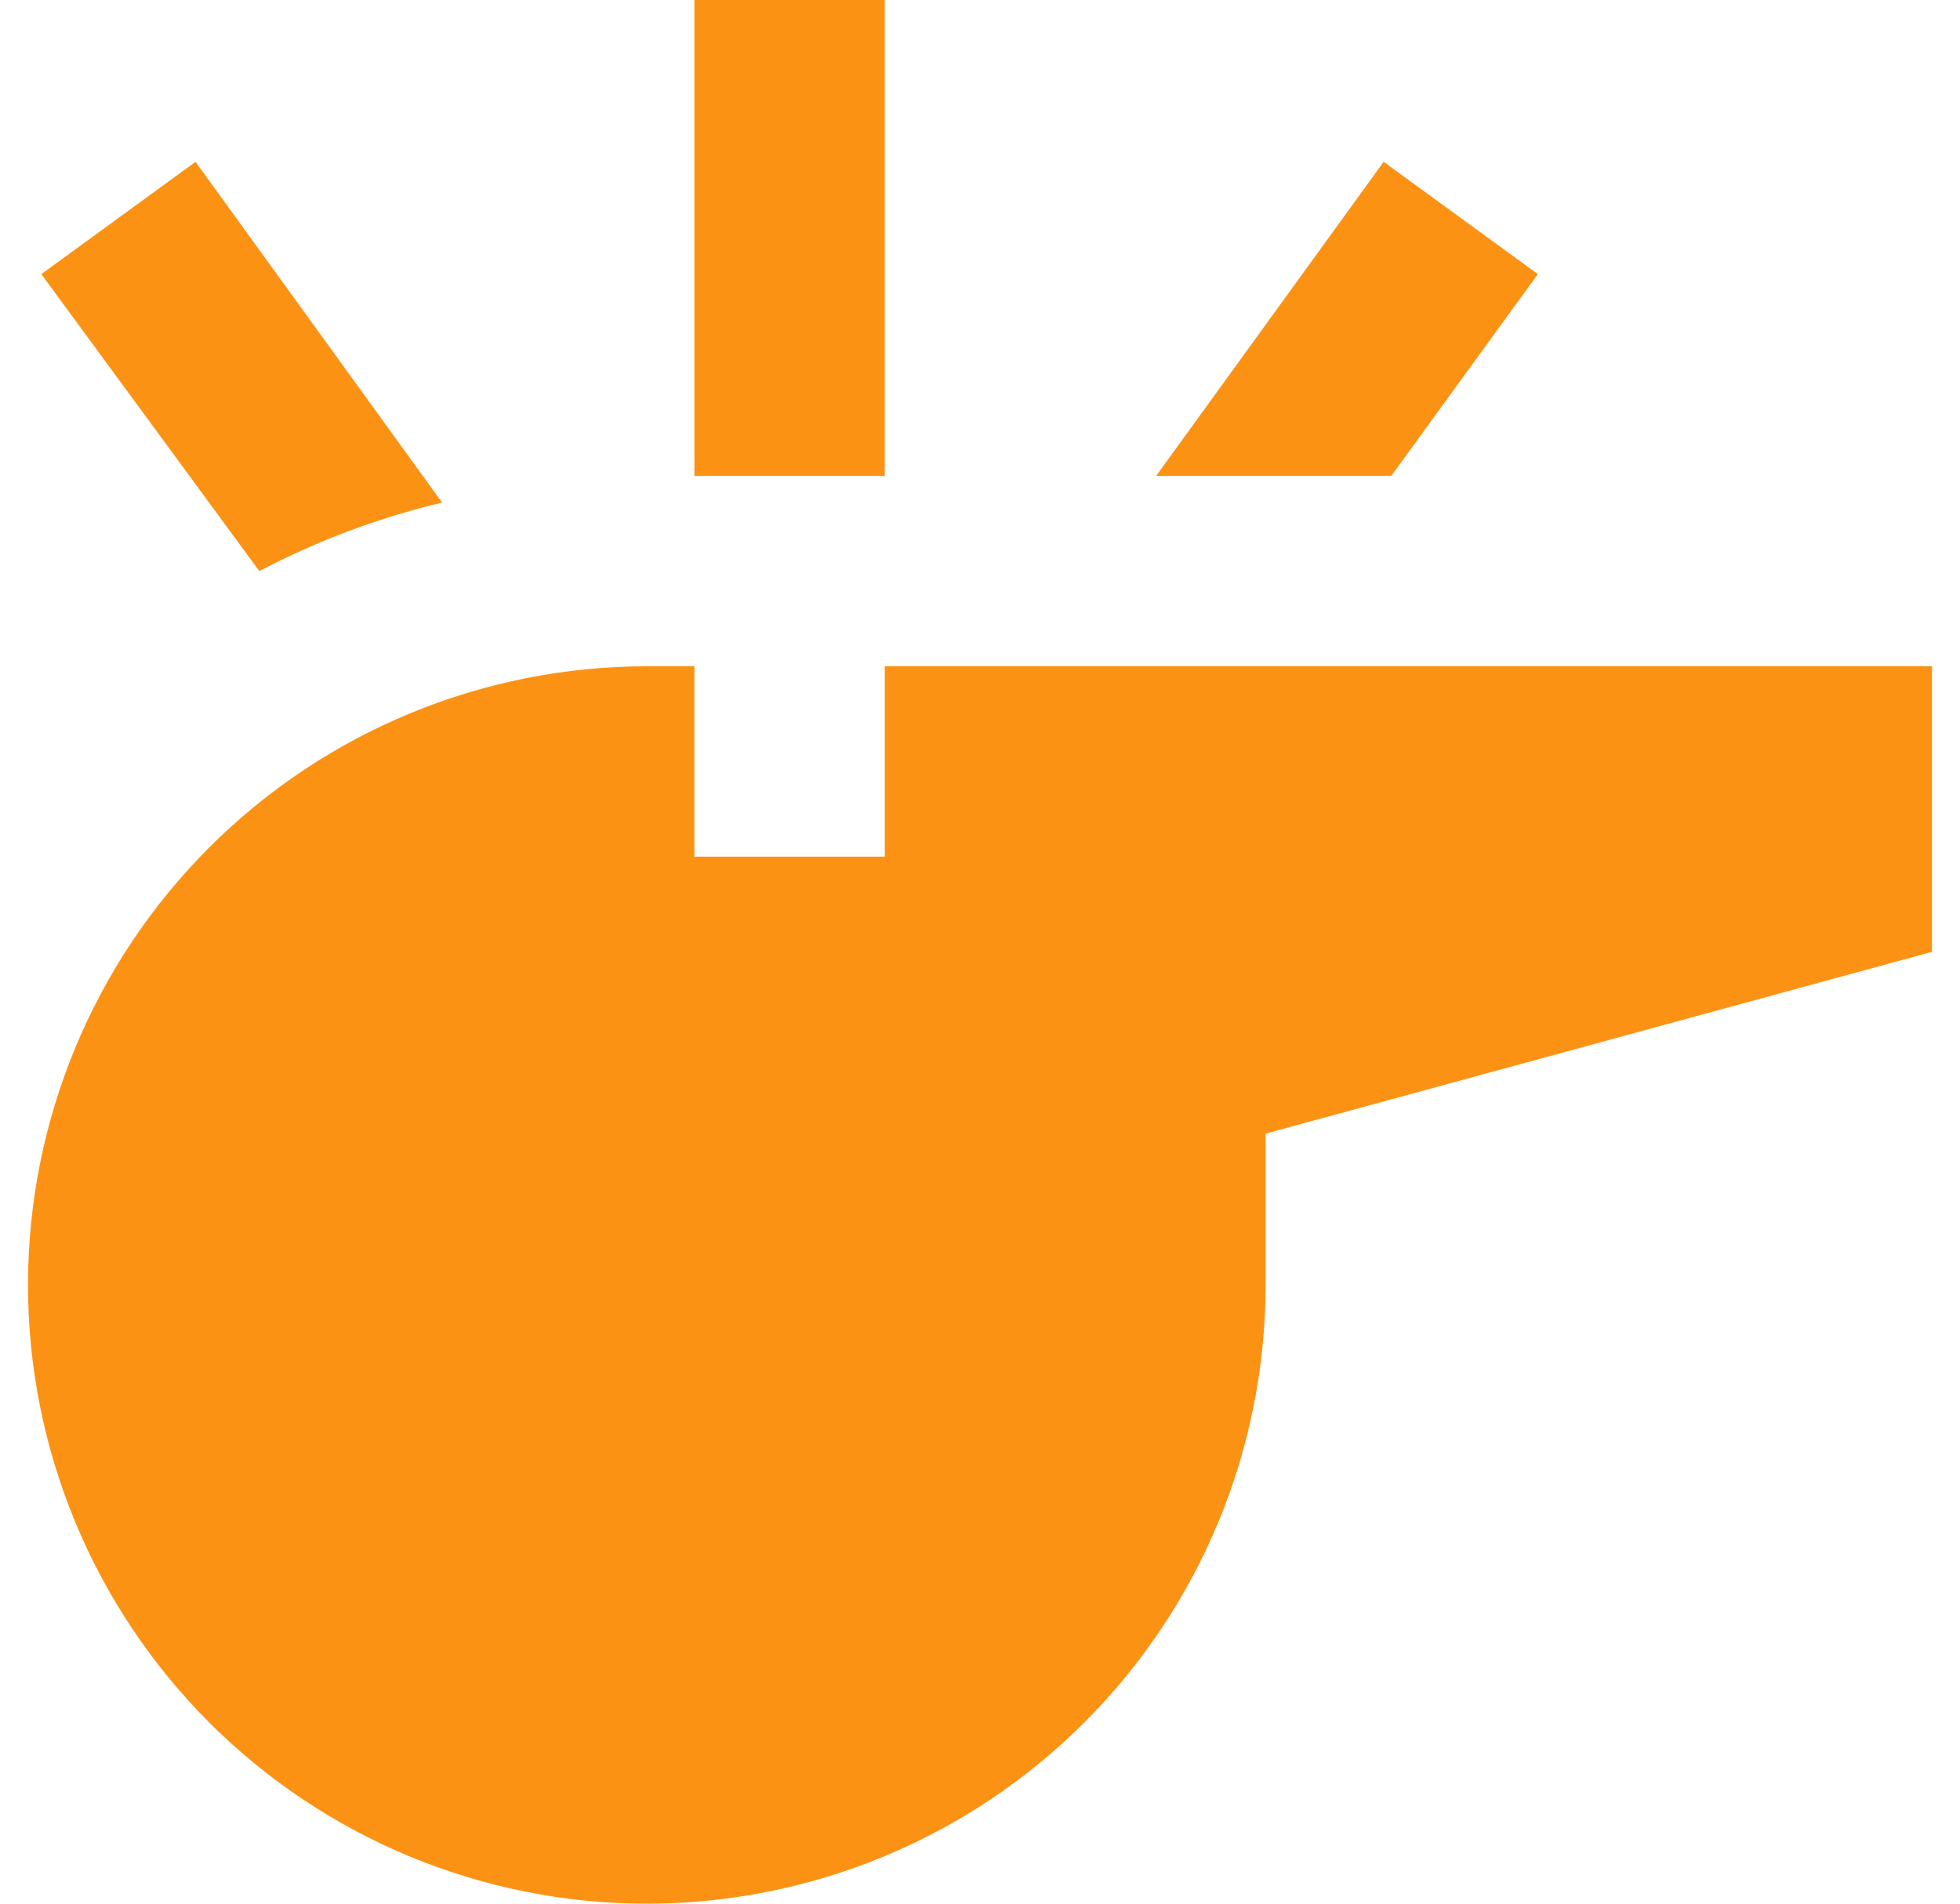 <svg width="35" height="34" viewBox="0 0 35 34" fill="none" xmlns="http://www.w3.org/2000/svg">
<path d="M11.55 11.9C8.619 11.9 5.809 13.064 3.736 15.136C1.664 17.209 0.5 20.019 0.5 22.95C0.5 24.401 0.786 25.838 1.341 27.179C1.896 28.519 2.71 29.737 3.736 30.764C5.809 32.836 8.619 34 11.55 34C13.001 34 14.438 33.714 15.779 33.159C17.119 32.604 18.337 31.79 19.363 30.764C20.39 29.737 21.204 28.519 21.759 27.179C22.314 25.838 22.6 24.401 22.6 22.95V20.247L34.5 17V11.9H15.8V15.3H12.4V11.9H11.55ZM15.8 0V8.5H12.4V0H15.8ZM7.895 8.976C6.756 9.248 5.668 9.656 4.631 10.2L0.738 4.896L3.492 2.89L7.895 8.976ZM27.462 4.896L24.844 8.5H20.645L24.708 2.89L27.462 4.896Z" fill="#FC9214"/>
</svg>
